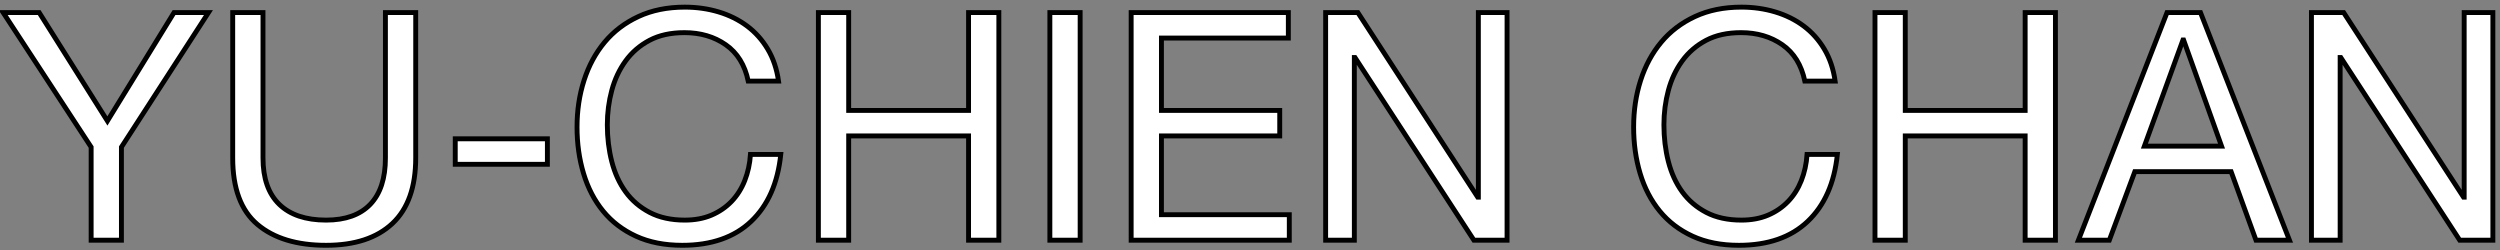 <?xml version="1.0" encoding="UTF-8" standalone="no"?>
<svg width="510px" height="51px" viewBox="0 0 510 51" version="1.1" xmlns="http://www.w3.org/2000/svg" xmlns:xlink="http://www.w3.org/1999/xlink" xmlns:sketch="http://www.bohemiancoding.com/sketch/ns">
    <rect x="0" y="0" width="510" height="51" fill="#808080" stroke="none"/>
    <!-- Generator: Sketch 3.4.2 (15857) - http://www.bohemiancoding.com/sketch -->
    <title>YU-CHIEN CHAN</title>
    <desc>Created with Sketch.</desc>
    <defs></defs>
    <g id="Welcome" stroke="none" stroke-width="1" fill="none" fill-rule="evenodd" sketch:type="MSPage">
        <g id="Desktop" sketch:type="MSArtboardGroup" transform="translate(-333, -250)" stroke="#000000" fill="#FFFFFF">
            <path d="M357.772,280.008 L375.528,252.561 L368.504,252.561 L354.911,274.675 L340.992,252.561 L333.642,252.561 L351.593,280.008 L351.593,299 L357.772,299 L357.772,280.008 Z M417.805,282.22 L417.805,252.561 L411.626,252.561 L411.626,282.22 C411.626,286.382 410.596,289.537 408.537,291.683 C406.477,293.829 403.474,294.902 399.528,294.902 C395.366,294.902 392.179,293.829 389.967,291.683 C387.756,289.537 386.65,286.382 386.65,282.22 L386.65,252.561 L380.472,252.561 L380.472,282.22 C380.472,288.42 382.152,292.94 385.512,295.78 C388.873,298.621 393.545,300.041 399.528,300.041 C405.382,300.041 409.892,298.556 413.057,295.585 C416.222,292.615 417.805,288.16 417.805,282.22 L417.805,282.22 Z M425.87,278.317 L425.87,283.52 L444.667,283.52 L444.667,278.317 L425.87,278.317 Z M485.642,266.545 L491.821,266.545 C491.474,264.073 490.737,261.894 489.61,260.008 C488.482,258.122 487.073,256.55 485.382,255.293 C483.691,254.035 481.762,253.081 479.593,252.431 C477.425,251.78 475.127,251.455 472.699,251.455 C469.144,251.455 465.989,252.095 463.236,253.374 C460.482,254.653 458.184,256.398 456.341,258.61 C454.499,260.821 453.1,263.412 452.146,266.382 C451.192,269.352 450.715,272.528 450.715,275.911 C450.715,279.293 451.16,282.458 452.049,285.407 C452.938,288.355 454.271,290.913 456.049,293.081 C457.827,295.249 460.06,296.951 462.748,298.187 C465.436,299.423 468.58,300.041 472.179,300.041 C478.119,300.041 482.802,298.415 486.228,295.163 C489.653,291.911 491.669,287.358 492.276,281.504 L486.098,281.504 C485.967,283.412 485.577,285.19 484.927,286.837 C484.276,288.485 483.377,289.905 482.228,291.098 C481.079,292.29 479.713,293.222 478.13,293.894 C476.547,294.566 474.737,294.902 472.699,294.902 C469.924,294.902 467.539,294.382 465.545,293.341 C463.55,292.301 461.913,290.902 460.634,289.146 C459.355,287.39 458.412,285.331 457.805,282.967 C457.198,280.604 456.894,278.1 456.894,275.455 C456.894,273.027 457.198,270.686 457.805,268.431 C458.412,266.176 459.355,264.171 460.634,262.415 C461.913,260.659 463.539,259.26 465.512,258.22 C467.485,257.179 469.859,256.659 472.634,256.659 C475.886,256.659 478.694,257.482 481.057,259.13 C483.42,260.778 484.949,263.249 485.642,266.545 L485.642,266.545 Z M499.951,252.561 L499.951,299 L506.13,299 L506.13,277.732 L530.585,277.732 L530.585,299 L536.764,299 L536.764,252.561 L530.585,252.561 L530.585,272.528 L506.13,272.528 L506.13,252.561 L499.951,252.561 Z M547.171,252.561 L547.171,299 L553.35,299 L553.35,252.561 L547.171,252.561 Z M563.756,252.561 L563.756,299 L596.016,299 L596.016,293.797 L569.935,293.797 L569.935,277.732 L594.065,277.732 L594.065,272.528 L569.935,272.528 L569.935,257.764 L595.821,257.764 L595.821,252.561 L563.756,252.561 Z M603.431,252.561 L603.431,299 L609.285,299 L609.285,261.732 L609.415,261.732 L633.675,299 L640.439,299 L640.439,252.561 L634.585,252.561 L634.585,290.22 L634.455,290.22 L610,252.561 L603.431,252.561 Z M701.187,266.545 L707.366,266.545 C707.019,264.073 706.282,261.894 705.154,260.008 C704.027,258.122 702.618,256.55 700.927,255.293 C699.236,254.035 697.306,253.081 695.138,252.431 C692.97,251.78 690.672,251.455 688.244,251.455 C684.688,251.455 681.534,252.095 678.78,253.374 C676.027,254.653 673.729,256.398 671.886,258.61 C670.043,260.821 668.645,263.412 667.691,266.382 C666.737,269.352 666.26,272.528 666.26,275.911 C666.26,279.293 666.705,282.458 667.593,285.407 C668.482,288.355 669.816,290.913 671.593,293.081 C673.371,295.249 675.604,296.951 678.293,298.187 C680.981,299.423 684.125,300.041 687.724,300.041 C693.664,300.041 698.347,298.415 701.772,295.163 C705.198,291.911 707.214,287.358 707.821,281.504 L701.642,281.504 C701.512,283.412 701.122,285.19 700.472,286.837 C699.821,288.485 698.921,289.905 697.772,291.098 C696.623,292.29 695.257,293.222 693.675,293.894 C692.092,294.566 690.282,294.902 688.244,294.902 C685.469,294.902 683.084,294.382 681.089,293.341 C679.095,292.301 677.458,290.902 676.179,289.146 C674.9,287.39 673.957,285.331 673.35,282.967 C672.743,280.604 672.439,278.1 672.439,275.455 C672.439,273.027 672.743,270.686 673.35,268.431 C673.957,266.176 674.9,264.171 676.179,262.415 C677.458,260.659 679.084,259.26 681.057,258.22 C683.03,257.179 685.404,256.659 688.179,256.659 C691.431,256.659 694.238,257.482 696.602,259.13 C698.965,260.778 700.493,263.249 701.187,266.545 L701.187,266.545 Z M715.496,252.561 L715.496,299 L721.675,299 L721.675,277.732 L746.13,277.732 L746.13,299 L752.309,299 L752.309,252.561 L746.13,252.561 L746.13,272.528 L721.675,272.528 L721.675,252.561 L715.496,252.561 Z M770.455,279.813 L778.325,258.154 L778.455,258.154 L786.195,279.813 L770.455,279.813 Z M775.073,252.561 L756.992,299 L763.301,299 L768.504,285.016 L788.146,285.016 L793.22,299 L800.049,299 L781.902,252.561 L775.073,252.561 Z M804.537,252.561 L804.537,299 L810.39,299 L810.39,261.732 L810.52,261.732 L834.78,299 L841.545,299 L841.545,252.561 L835.691,252.561 L835.691,290.22 L835.561,290.22 L811.106,252.561 L804.537,252.561 Z" id="YU-CHIEN-CHAN" sketch:type="MSShapeGroup"></path>
        </g>
    </g>
</svg>